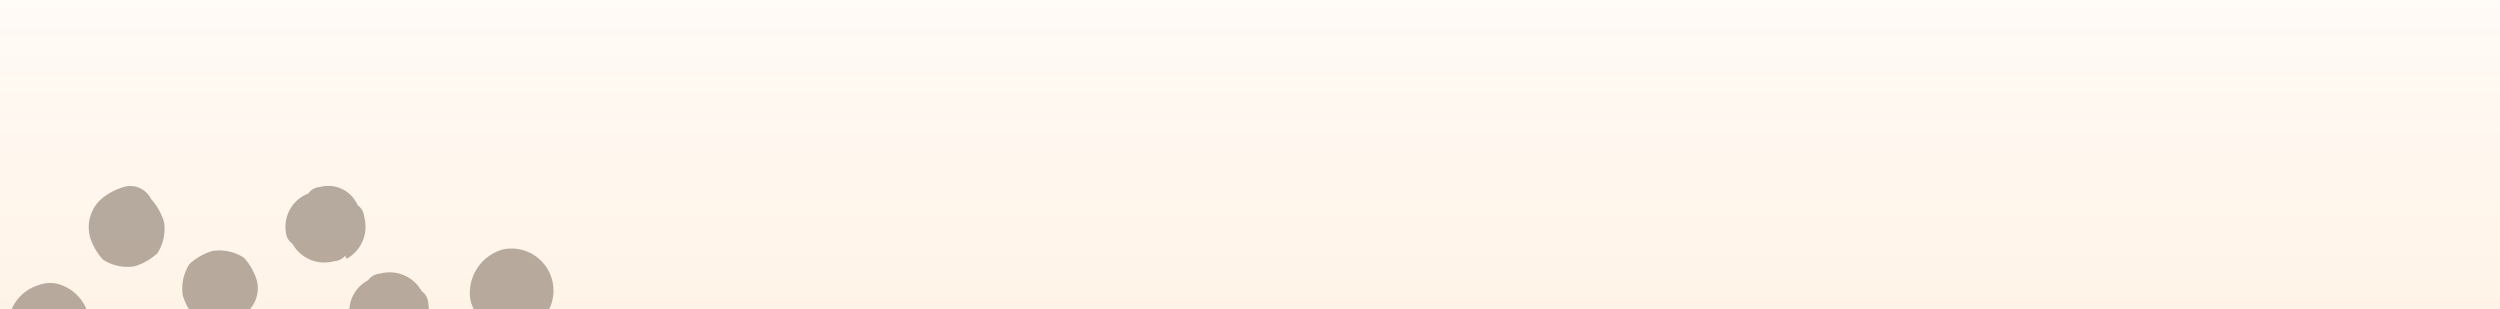 <svg width="728" height="90" viewBox="0 0 728 90" fill="none" xmlns="http://www.w3.org/2000/svg"><rect x="0" y="0" width="728" height="90" fill="#333333" stroke="none"/><g clip-path="url(#clip0_121_51)"><path fill="#fff" d="M0-137h728v314.5H0z"/><path d="M137.55 204.03a7.33 7.33 0 10-8.61-5.78 7.04 7.04 0 008.61 5.78zm-23.67-25.26a6.7 6.7 0 008.14 3.38l2.4-.47a6.7 6.7 0 003.38-8.15l-.47-2.4a6.7 6.7 0 00-8.15-3.38l-2.4.48a6.7 6.7 0 00-3.37 8.14l.47 2.4zM97.4 152.09c-1.2.23-3.37 1.9-4.56 2.14a9.33 9.33 0 00-1.22 6.48 7.36 7.36 0 002.15 4.56c1.67 2.16 4.07 1.7 6.47 1.22a7.35 7.35 0 004.56-2.15 6.52 6.52 0 002.66-5.5 7.35 7.35 0 00-2.14-4.58 10.57 10.57 0 00-7.9-2.16l-.02-.01zM-8.17 261.42a7.05 7.05 0 008.61 5.78 7.88 7.88 0 005.78-8.62 7.05 7.05 0 00-8.62-5.78 7.88 7.88 0 00-5.77 8.62zm27.74 26.94a6.7 6.7 0 003.38-8.14l-.47-2.4a6.7 6.7 0 00-8.15-3.38l-2.4.47a6.7 6.7 0 00-3.37 8.14l.47 2.4a6.7 6.7 0 008.14 3.39l2.4-.48zm9.32 9.39a7.36 7.36 0 002.15 4.57c1.67 2.16 4.07 1.68 6.47 1.21a7.35 7.35 0 004.56-2.14c2.16-1.67 1.69-4.08 1.22-6.48a7.36 7.36 0 00-2.15-4.56c-1.67-2.16-4.07-1.69-6.47-1.22a9.31 9.31 0 00-4.33 3.35 6.35 6.35 0 00-1.44 5.27zm34.98 13.07a10.58 10.58 0 006.48-5.03 4.5 4.5 0 00.5-3.84 10.58 10.58 0 00-5.03-6.49 4.5 4.5 0 00-3.84-.48 10.58 10.58 0 00-6.49 5.02 4.49 4.49 0 00-.48 3.84 10.58 10.58 0 005.02 6.49 4.5 4.5 0 003.84.49zm24.47-2.34l1.24-.24a6.85 6.85 0 006.01-7.42l-.23-1.2a6.85 6.85 0 00-7.42-6.02l-1.2.24a6.85 6.85 0 00-6.01 7.42l.23 1.2a7.75 7.75 0 007.38 6.01v.01zm30.75-21.01l-.24-1.2a7.75 7.75 0 00-8.38-4.58l-1.2.23a7.75 7.75 0 00-4.58 8.38l.24 1.2a7.75 7.75 0 008.38 4.58l1.2-.23a6.85 6.85 0 004.58-8.4v.02zm3.16-15.59a4.48 4.48 0 001.9 3.37 7.4 7.4 0 007.91 2.19 4.5 4.5 0 003.37-1.9 7.38 7.38 0 002.19-7.92 4.5 4.5 0 00-1.91-3.37 7.38 7.38 0 00-7.91-2.18 4.5 4.5 0 00-3.36 1.9 10.59 10.59 0 00-2.18 7.9l-.01.01zm20.2-17.69a9.32 9.32 0 005.52-3.58c.68-1.6.76-3.38.25-5.04a9.32 9.32 0 00-3.58-5.53 7.35 7.35 0 00-5.03-.25 9.32 9.32 0 00-5.53 3.58 7.36 7.36 0 00-.25 5.04 9.32 9.32 0 003.58 5.53c1.44.95 2.64.72 5.04.24v.01zm-6.86-34.76l.48 2.4a8.26 8.26 0 006.22 6.25l2.4-.48a8.26 8.26 0 006.24-6.22l-.47-2.39a8.26 8.26 0 00-6.22-6.25l-2.4.47a8.26 8.26 0 00-6.25 6.22zm13.59-57.59a9.78 9.78 0 1011.5 7.72 10.53 10.53 0 00-11.5-7.72zm7.03-27.56a9.78 9.78 0 001.87 19.4 9.78 9.78 0 009.62-11.69 9.02 9.02 0 00-11.5-7.71h.01zm-20.4 10.25l-.72-3.6a9.69 9.69 0 00-10.78-4.11l-3.6.7a15.1 15.1 0 00-2.91 10.56l.7 3.6a9.2 9.2 0 009.58 4.35l3.57-.7-1.67-2.16 1.43.96a9.2 9.2 0 004.39-9.6zM114.75 120l.71 3.6a15.1 15.1 0 0010.55 2.92l3.61-.72a9.2 9.2 0 004.34-9.58l-.7-3.6a12.47 12.47 0 00-10.79-4.11l-3.6.7a9.7 9.7 0 00-4.1 10.8l-.02-.01zm-10.58 9.56a9.33 9.33 0 00-3.58-5.53 8.72 8.72 0 00-7.9-2.18 9.32 9.32 0 00-5.53 3.58 10.57 10.57 0 00-2.19 7.9 9.33 9.33 0 003.58 5.54 10.56 10.56 0 007.91 2.18c2.4-.47 3.37-1.9 5.53-3.58a10.58 10.58 0 002.18-7.9zM89.16 97.62a10.57 10.57 0 00-7.9-2.19 9.32 9.32 0 00-5.53 3.58 10.58 10.58 0 00-2.19 7.9c.48 2.4 1.91 3.37 3.58 5.53a10.56 10.56 0 007.91 2.2 9.32 9.32 0 005.53-3.59 10.57 10.57 0 002.18-7.9c-1.67-2.17-1.91-3.4-3.58-5.53zM-13.06 293.55a10.52 10.52 0 007.7-11.5 10.38 10.38 0 00-10.28-7.95 9.65 9.65 0 00-7.7 11.5 8.14 8.14 0 0010.28 7.95zm-6.8 28.77a9.8 9.8 0 10-11.49-7.71 9.65 9.65 0 0011.5 7.7zM.55 312.06l.71 3.6a9.2 9.2 0 009.58 4.35l3.6-.7a9.2 9.2 0 004.35-9.59l-.71-3.6a9.2 9.2 0 00-9.58-4.35l-3.6.71a8.15 8.15 0 00-4.34 9.58zm21.03 24.53l-.7-3.6a9.21 9.21 0 00-9.58-4.35l-3.6.7a9.2 9.2 0 00-4.35 9.59l.7 3.6a9.2 9.2 0 009.59 4.35l3.62-.72a9.2 9.2 0 004.35-9.57h-.03zm10.6-9.56a9.32 9.32 0 003.57 5.53 10.55 10.55 0 007.9 2.19 9.32 9.32 0 005.54-3.58 10.57 10.57 0 002.18-7.91 9.33 9.33 0 00-3.58-5.53 13.2 13.2 0 00-9.1-1.95 9.32 9.32 0 00-5.53 3.58l1.43.96-1.43-.96c-2.16 1.67-1.45 5.27-.98 7.67zm11.43 26.42a9.33 9.33 0 003.58 5.53 10.58 10.58 0 007.91 2.19 9.32 9.32 0 005.53-3.58 10.57 10.57 0 002.18-7.91 9.32 9.32 0 00-3.58-5.53 10.58 10.58 0 00-7.9-2.19 9.32 9.32 0 00-5.53 3.58 7.39 7.39 0 00-2.18 7.9zm40.6-21.71c.67-1.6.76-3.39.24-5.04a9.24 9.24 0 00-6.45-7.45 7.35 7.35 0 00-5.04-.26 9.22 9.22 0 00-7.45 6.46 7.36 7.36 0 00-.25 5.04 9.23 9.23 0 006.46 7.45c1.6.68 3.38.76 5.03.25a10.25 10.25 0 007.45-6.45zm21.29 19.5c.67-1.6.76-3.4.25-5.05a9.24 9.24 0 00-6.46-7.45 7.35 7.35 0 00-5.04-.25 9.22 9.22 0 00-7.45 6.45 7.36 7.36 0 00-.25 5.04 9.23 9.23 0 006.46 7.46c1.6.67 3.38.76 5.04.25a9.23 9.23 0 007.44-6.47v.01zm13.29-33.8a10.67 10.67 0 00-9.1-8.19l-1.2.24a10.65 10.65 0 00-8.17 9.1l.23 1.19a10.65 10.65 0 009.06 8.14l1.2-.23a10.65 10.65 0 008.19-9.1l-.21-1.15zm7.87 14.65l.24 1.2a10.66 10.66 0 009.09 8.19l1.2-.24a10.65 10.65 0 008.18-9.09l-.24-1.2a10.66 10.66 0 00-9.09-8.19l-1.2.24c-4.82.9-9.14 4.3-8.19 9.1h.01zm9.47-40.51l-1.2.23a9.32 9.32 0 00-5.3 11.03l.23 1.2a9.33 9.33 0 0011.02 5.3l1.2-.23a10.65 10.65 0 005.3-11.03l-.23-1.2a9.33 9.33 0 00-11.04-5.3h.02zm32.55 19.77l1.2-.24a9.19 9.19 0 006.73-10.05l-.23-1.2a9.32 9.32 0 00-11.03-5.31l-1.18.23a8.38 8.38 0 00-6.74 10.06l.23 1.2a10.26 10.26 0 0011.01 5.3zm-.61-41.03a7.35 7.35 0 00-2.15-4.56 10.25 10.25 0 00-9.34-3.15 7.35 7.35 0 00-4.56 2.14 10.25 10.25 0 00-3.15 9.35 7.36 7.36 0 002.14 4.56 10.27 10.27 0 009.37 3.15 7.35 7.35 0 004.56-2.14 10.6 10.6 0 003.15-9.35h-.02zm26.17-12.63a10.27 10.27 0 00-9.34-3.15 7.35 7.35 0 00-4.57 2.14 10.25 10.25 0 00-3.12 9.35 7.35 7.35 0 002.15 4.57l2.16-1.67-2.16 1.67a12.36 12.36 0 009.34 3.15 7.35 7.35 0 004.56-2.15 10.25 10.25 0 003.15-9.34c-.23-1.22-1.94-3.37-2.17-4.57zm-16.73-21.64a10.59 10.59 0 00-5.02-6.5 5.38 5.38 0 00-6.24 0 10.59 10.59 0 00-6.48 5.02 9.33 9.33 0 00-1.22 6.47 10.58 10.58 0 005.02 6.49 9.32 9.32 0 006.48 1.21 10.54 10.54 0 006.48-5.02 17.4 17.4 0 00.98-7.67zm6.26-18.72a9.33 9.33 0 00-1.22 6.48 10.58 10.58 0 005.02 6.48 9.32 9.32 0 006.48 1.21 10.55 10.55 0 006.48-5.02 9.32 9.32 0 001.22-6.47 10.6 10.6 0 00-5.03-6.5 9.32 9.32 0 00-6.47-1.2 8.7 8.7 0 00-6.48 5.01v.01zm-28.02-15.67l.71 3.6a9.2 9.2 0 007.66 7.22l.72-2.63-.72 2.63 3.63-.71a9.2 9.2 0 007.2-7.66l-.7-3.6a9.2 9.2 0 00-7.66-7.22l-3.57.7a9.2 9.2 0 00-7.24 7.7l-.03-.03zm27.38-12.88a9.2 9.2 0 007.21-7.65l-.7-3.6a9.2 9.2 0 00-7.66-7.22l-3.54.7a9.2 9.2 0 00-7.21 7.65l.7 3.6a9.2 9.2 0 007.66 7.22l3.57-.7h-.03zm-37.9-72.29a12.24 12.24 0 109.63-14.36 14.25 14.25 0 00-9.63 14.36zm-43.34-23.87a4.5 4.5 0 001.9 3.37 10.7 10.7 0 0012.22 5.07 4.49 4.49 0 003.37-1.91l-2.87-1.93 3.11 3.14a12.39 12.39 0 005.07-12.22 4.5 4.5 0 00-1.91-3.37 10.7 10.7 0 00-12.22-5.07 4.48 4.48 0 00-3.37 1.91 10.25 10.25 0 00-5.3 11zM74.82 81.75A17.4 17.4 0 0071 75.02a13.2 13.2 0 00-9.1-1.95c-2.5.75-4.8 2.05-6.73 3.81A13.21 13.21 0 0053.22 86a17.4 17.4 0 003.82 6.73 13.2 13.2 0 009.1 1.95c2.5-.75 4.8-2.06 6.73-3.82l-4.32-2.9 3.11 3.14a9.23 9.23 0 003.16-9.34zm-84.9 258.59a12.07 12.07 0 00-13.16-9.87 10.97 10.97 0 00-8.67 12.93 12.26 12.26 0 0014.41 9.58 10.79 10.79 0 007.43-12.65v.01zm44.33 22.44a4.5 4.5 0 00-1.9-3.37 10.7 10.7 0 00-12.23-5.07 4.48 4.48 0 00-3.36 1.9 10.7 10.7 0 00-5.07 12.23 4.5 4.5 0 001.9 3.36 10.7 10.7 0 0012.23 5.08 4.5 4.5 0 003.36-1.91 10.7 10.7 0 005.05-12.26l.02.04zm27.3 12.07a17.4 17.4 0 003.82 6.73 13.2 13.2 0 009.1 1.95c2.5-.75 4.8-2.06 6.73-3.82a13.22 13.22 0 001.95-9.1 17.4 17.4 0 00-3.82-6.74 13.2 13.2 0 00-9.1-1.95c-2.5.75-4.8 2.06-6.72 3.82a11.1 11.1 0 00-1.95 9.1v.01zm63.85-23.8a9.16 9.16 0 00-6.24-.02 12.46 12.46 0 00-8.41 7.9 7.35 7.35 0 00-.26 5.03 12.48 12.48 0 007.9 8.42c2 .74 4.22.74 6.23.02a12.47 12.47 0 008.42-7.9c.73-2.01.74-4.22.02-6.23a12.66 12.66 0 00-7.66-7.22zm26.9-15.28l.47 2.4a10 10 0 0011.73 8.9l2.4-.46a9.99 9.99 0 008.9-11.77l-.48-2.4a9.99 9.99 0 00-11.73-8.9l-2.4.47a12.99 12.99 0 00-8.9 11.73v.03zm53.83-43.02a11.6 11.6 0 00-12.69-7.48l-2.4.47a11.6 11.6 0 00-7.44 12.7l.47 2.4 4.57-2.15-4.57 2.14a11.6 11.6 0 0012.7 7.48l2.36-.47a11.6 11.6 0 007.47-12.7l-.47-2.4zm2.8-55.41a11.02 11.02 0 00-5.77 2.38 12.47 12.47 0 00-4.1 10.79 11.04 11.04 0 002.38 5.76l3.13-3.13-3.14 3.11a12.47 12.47 0 0010.77 4.13 11.03 11.03 0 005.77-2.38 12.48 12.48 0 004.1-10.79 11.04 11.04 0 00-2.38-5.76 12.48 12.48 0 00-10.76-4.11zM198 200.84a11.1 11.1 0 005.26 7.69l1.72-4.08-1.69 4.08c2.45.9 5.08 1.23 7.67.97a11.09 11.09 0 007.69-5.25c.88-2.46 1.2-5.07.93-7.67a11.11 11.11 0 00-5.26-7.68 17.38 17.38 0 00-7.67-.98 11.1 11.1 0 00-7.68 5.26 17.4 17.4 0 00-.97 7.66zm-18.8-51.15c.24 1.2-.72 2.64-.49 3.84a11.76 11.76 0 009.33 9.39c1.2-.24 2.63.73 3.84.49a10.69 10.69 0 009.38-9.33c-.24-1.2.73-2.63.49-3.84a10.7 10.7 0 00-9.33-9.39c-1.2.24-2.63-.72-3.84-.48a12.39 12.39 0 00-9.39 9.32h.01zm-42.28-62.73a12.24 12.24 0 109.64-14.35 13.15 13.15 0 00-9.64 14.35zM83.25 67.61a4.5 4.5 0 001.9 3.37 10.7 10.7 0 0012.23 5.07 4.5 4.5 0 003.37-1.9l-1.68-2.17 1.91 3.37a10.7 10.7 0 005.07-12.22 4.5 4.5 0 00-1.9-3.37 9.32 9.32 0 00-11.03-5.3 4.5 4.5 0 00-3.37 1.9 10.37 10.37 0 00-6.5 11.25zM26.17 68.9A17.4 17.4 0 0030 75.62a13.2 13.2 0 009.1 1.95c2.5-.75 4.8-2.06 6.73-3.82a13.21 13.21 0 001.94-9.1 17.4 17.4 0 00-3.81-6.73 6.7 6.7 0 00-8.16-3.4c-2.5.76-4.8 2.06-6.73 3.82a11.12 11.12 0 00-2.89 10.55zM-1.76 369.83a12.23 12.23 0 10-9.58 14.4 13.1 13.1 0 009.58-14.4zm54.63 17.9a4.5 4.5 0 00-1.91-3.36 10.69 10.69 0 00-12.22-5.07 4.5 4.5 0 00-3.37 1.9 10.7 10.7 0 00-5.06 12.23 4.5 4.5 0 001.9 3.37 10.7 10.7 0 0012.22 5.07 4.48 4.48 0 003.38-1.9 12.38 12.38 0 005.06-12.2v-.03zm54.4 10.47a13.2 13.2 0 001.95-9.1c-.75-2.5-2.05-4.8-3.81-6.73a13.2 13.2 0 00-9.1-1.95c-2.5.75-4.8 2.06-6.73 3.82a13.21 13.21 0 00-1.95 9.1c.75 2.5 2.06 4.8 3.82 6.73a13.2 13.2 0 009.1 1.95 17.39 17.39 0 006.77-3.78l-.04-.04zm33.68-31.57c-.6 2.04-.6 4.2-.01 6.24a10.9 10.9 0 007.9 8.42c2.02.6 4.19.61 6.22.02a10.88 10.88 0 008.42-7.9c.6-2.03.61-4.2.02-6.23a10.88 10.88 0 00-7.9-8.43c-2.03-.6-4.2-.6-6.23-.01a10.06 10.06 0 00-8.43 7.94l.01-.05zm42.04-33.2l.47 2.39a11.91 11.91 0 0011.97 10.1l2.4-.46a11.9 11.9 0 0010.1-11.97l-.47-2.4a11.93 11.93 0 00-11.97-10.11l-2.4.47a11.91 11.91 0 00-10.1 11.97zm29.15-48.14l.47 2.4 4.56-2.1-4.57 2.14a11.91 11.91 0 0013.9 7.24l2.41-.48a11.91 11.91 0 007.23-13.89l-.48-2.4a11.92 11.92 0 00-13.89-7.24l-2.4.48a11.91 11.91 0 00-7.22 13.89v-.04zm8.8-56.58a11.03 11.03 0 002.38 5.76l3.12-3.07-3.13 3.1a12.48 12.48 0 0010.78 4.11 11.03 11.03 0 005.77-2.38 13.05 13.05 0 005.07-12.22 11.04 11.04 0 00-2.38-5.77 12.48 12.48 0 00-10.78-4.1c-2.11.22-4.11 1.04-5.77 2.37a14.8 14.8 0 00-5.06 12.23v-.03zm-9.92-56.65a9.53 9.53 0 005.26 7.69l1.69-4.08-1.45 5.28a9 9 0 007.67.98 9.5 9.5 0 007.68-5.26 11.1 11.1 0 001.95-9.07 9.52 9.52 0 00-5.26-7.69 9 9 0 00-7.67-.97 9.51 9.51 0 00-7.68 5.25 7.33 7.33 0 00-2.19 7.91v-.04zm-29.1-52.83c.23 1.2-.73 2.63-.5 3.84a10.7 10.7 0 009.37 9.38l1.69-4.08-.5 3.84c1.2-.23 2.64.73 3.85.5a10.7 10.7 0 009.32-9.32l-.94-4.8a10.7 10.7 0 00-9.33-9.4c-1.2.24-2.63-.72-3.84-.48a13.54 13.54 0 00-9.12 10.52zM72.49 145.8a10.55 10.55 0 00-6.49 5.02 4.49 4.49 0 00-.49 3.84 10.58 10.58 0 005.02 6.49 4.48 4.48 0 003.84.49 10.55 10.55 0 006.49-5.03 4.5 4.5 0 00.48-3.84 10.58 10.58 0 00-5.02-6.48 4.49 4.49 0 00-3.83-.5zM48 148.13l-1.2.24a6.85 6.85 0 00-6 7.41l.23 1.2a6.86 6.86 0 007.41 6.02l1.2-.24a6.85 6.85 0 006.02-7.42l-.23-1.2a6.86 6.86 0 00-7.43-6.01zm-30.98 19.85l.24 1.2a7.75 7.75 0 008.38 4.58l1.2-.23a7.74 7.74 0 004.58-8.38l-.23-1.2a7.75 7.75 0 00-8.38-4.58l-1.2.23a7.75 7.75 0 00-4.58 8.38zm-18.75 18.66A4.5 4.5 0 00.18 190a7.39 7.39 0 007.92 2.18 4.48 4.48 0 003.36-1.9 7.4 7.4 0 002.19-7.91 4.5 4.5 0 00-1.91-3.37 7.4 7.4 0 00-7.9-2.19 4.5 4.5 0 00-3.38 1.9 10.57 10.57 0 00-2.2 7.88l.02.04zm-10.14 24.43a9.32 9.32 0 003.58 5.53c1.6.68 3.38.77 5.04.25a9.32 9.32 0 005.53-3.58c.67-1.6.76-3.38.25-5.03a9.32 9.32 0 00-3.58-5.53 7.35 7.35 0 00-5.04-.26 9.32 9.32 0 00-5.53 3.58c-.97 1.4-.74 2.61-.26 5l.01.04zm-2.94 23.02l.47 2.4a8.26 8.26 0 006.22 6.25l2.39-.47a8.26 8.26 0 006.25-6.22l-.47-2.4a8.27 8.27 0 00-6.22-6.25l-2.4.47a7.6 7.6 0 00-6.26 6.18l.02.04zM52.18 124.9c-.96 1.43-.72 2.63-.25 5.04a9.24 9.24 0 006.46 7.45l3.6-.71a9.22 9.22 0 007.45-6.46c.67-1.6.76-3.38.25-5.04a9.24 9.24 0 00-6.46-7.45 7.35 7.35 0 00-5.03-.25c-2.2 1.63-5.54 3.56-6.05 7.38l.03.04zm-21.55-20.74a7.36 7.36 0 00-.25 5.04 9.24 9.24 0 006.46 7.45c1.6.68 3.38.77 5.04.25a9.22 9.22 0 007.44-6.45c.68-1.6.77-3.39.26-5.04a9.23 9.23 0 00-6.46-7.45 7.35 7.35 0 00-5.04-.26 12.37 12.37 0 00-7.45 6.46zm-13.29 33.79a10.66 10.66 0 009.1 8.19l1.2-.24a10.65 10.65 0 008.18-9.1l-.23-1.2a10.66 10.66 0 00-9.1-8.19l-1.2.24a10.65 10.65 0 00-8.18 9.09l.24 1.2v.01zm-7.63-13.45l-.24-1.21a10.66 10.66 0 00-9.1-8.19l-1.2.24a10.65 10.65 0 00-8.18 9.1l.24 1.2a10.65 10.65 0 009.1 8.19l1.23-.25a9.32 9.32 0 008.18-9.09h-.03zM-.96 165.26l1.2-.24c5.77-2.38 7.46-6.46 6.75-10.05l-.24-1.21a9.33 9.33 0 00-11.02-5.3l-1.2.23a9.32 9.32 0 00-5.3 11.02l.23 1.2c.71 3.6 5.99 5.05 9.58 4.34zm-21.3-13.28l-.24-1.19a9.32 9.32 0 00-11.02-5.3l-1.2.23a9.32 9.32 0 00-5.3 11.02l.24 1.2a9.32 9.32 0 0011.02 5.3l1.2-.23a9.32 9.32 0 005.3-11.04zm-9.45 34.27a7.36 7.36 0 002.15 4.57 10.25 10.25 0 009.34 3.15 7.35 7.35 0 004.56-2.15 10.26 10.26 0 003.15-9.34 7.36 7.36 0 00-2.15-4.57 10.26 10.26 0 00-9.34-3.15 7.35 7.35 0 00-4.56 2.15 9.22 9.22 0 00-3.14 9.37v-.03zm-28.32 8.07a7.36 7.36 0 002.14 4.59 10.25 10.25 0 009.35 3.15 7.35 7.35 0 004.56-2.15 10.25 10.25 0 003.15-9.34 7.36 7.36 0 00-2.15-4.57 10.25 10.25 0 00-9.34-3.15 7.36 7.36 0 00-4.56 2.15 12.38 12.38 0 00-3.15 9.35v-.03zm18.88 26.24a10.57 10.57 0 005.02 6.48 9.32 9.32 0 006.47 1.22 10.55 10.55 0 006.49-5.02 9.33 9.33 0 001.21-6.48 10.58 10.58 0 00-5.02-6.48 9.32 9.32 0 00-6.47-1.22 10.57 10.57 0 00-6.49 5.02 9.32 9.32 0 00-1.21 6.47zm-6.3 18.7a9.33 9.33 0 001.22-6.48 10.58 10.58 0 00-5.02-6.49 9.32 9.32 0 00-6.47-1.21 10.55 10.55 0 00-6.49 5.02 9.32 9.32 0 00-1.21 6.47 10.57 10.57 0 005.02 6.5 9.32 9.32 0 006.47 1.2 8.71 8.71 0 006.5-5.03l-.01.01zm28.02 15.66l-.7-3.58a9.2 9.2 0 00-7.66-7.22l-3.6.71a9.2 9.2 0 00-7.21 7.66l.7 3.6a9.2 9.2 0 007.66 7.22l3.6-.71a12.66 12.66 0 007.22-7.69v.01zm-35.8 20.78l.7 3.6a9.2 9.2 0 007.66 7.21l3.6-.7a9.2 9.2 0 007.22-7.66l-.7-3.58a9.2 9.2 0 00-7.66-7.22l-3.6.71a9.2 9.2 0 00-7.2 7.62l-.02.01zM10.96 105.5c2.03.6 4.2.61 6.23.02a12.47 12.47 0 008.42-7.9c.6-2.03.61-4.2.02-6.23a12.48 12.48 0 00-7.9-8.43 9.16 9.16 0 00-6.23-.01 12.47 12.47 0 00-8.42 7.89 9.17 9.17 0 00-.01 6.24 12.47 12.47 0 007.89 8.42zm-26.9 15.28l-.47-2.36a10 10 0 00-11.73-8.91l-2.4.47a9.99 9.99 0 00-8.9 11.72l.46 2.4A10 10 0 00-27.25 133l2.4-.48a14.91 14.91 0 008.91-11.7v-.03zm-53.85 43.03a11.6 11.6 0 0012.7 7.47l2.4-.47a11.6 11.6 0 007.46-12.7l-.46-2.36a11.92 11.92 0 00-13.9-7.25l-2.39.48A12.12 12.12 0 00-70 162.64l.24 1.2-.02-.02zm-2.79 55.4a11.02 11.02 0 005.76-2.38 12.47 12.47 0 004.1-10.79 11.03 11.03 0 00-2.37-5.73 12.47 12.47 0 00-10.79-4.1 11.02 11.02 0 00-5.76 2.38 12.47 12.47 0 00-4.1 10.78 11.04 11.04 0 002.37 5.77 10.9 10.9 0 0010.8 4.1l-.01-.03zm10.94 36.5a11.1 11.1 0 00-5.26-7.7 8.99 8.99 0 00-7.67-.97 11.09 11.09 0 00-7.69 5.26 17.4 17.4 0 00-.97 7.67 11.11 11.11 0 005.26 7.69c2.45.9 5.07 1.23 7.66.97a11.1 11.1 0 007.69-5.25c.9-2.46 1.23-5.08.98-7.68zm18.56 49.94c-.24-1.2.72-2.63.49-3.84a10.7 10.7 0 00-9.33-9.39c-1.2.24-2.63-.72-3.84-.48a10.69 10.69 0 00-9.38 9.32c.24 1.2-.73 2.64-.49 3.84a10.7 10.7 0 009.33 9.39c1.2-.24 2.63.73 3.84.49 5.04.3 7.94-4.02 9.39-9.29l-.01-.04zm38.5-215.74c.6-2.04.61-4.2.02-6.24a10.9 10.9 0 00-7.9-8.42c-2.03-.6-4.2-.61-6.23-.02a10.88 10.88 0 00-8.42 7.9c-.6 2.03-.61 4.2-.01 6.23a10.9 10.9 0 007.89 8.43c2.03.6 4.2.6 6.23.01a12.47 12.47 0 008.42-7.9zm-43.26 33.45l-.47-2.38a11.92 11.92 0 00-11.97-10.1l-2.4.46a11.91 11.91 0 00-10.1 11.97l.47 2.4a11.92 11.92 0 0011.97 10.11l2.4-.47c7.19-1.44 11.28-5.99 10.1-11.99zm-27.96 47.9l-.47-2.4a11.92 11.92 0 00-13.89-7.24l-2.41.48a11.91 11.91 0 00-7.24 13.9l.47 2.4a11.92 11.92 0 0013.9 7.23l2.4-.47a12.88 12.88 0 007.25-13.9zm-8.8 56.58a11.03 11.03 0 00-2.37-5.76 12.47 12.47 0 00-10.79-4.11 11.02 11.02 0 00-5.76 2.38 12.47 12.47 0 00-4.1 10.78 11.04 11.04 0 002.37 5.77 12.49 12.49 0 0010.79 4.1 11.03 11.03 0 005.76-2.37 12.48 12.48 0 004.12-10.78l-.01-.01zm9.69 55.44a9.52 9.52 0 00-5.26-7.68 8.99 8.99 0 00-7.67-.98 9.5 9.5 0 00-7.68 5.26 8.98 8.98 0 00-.98 7.67 9.53 9.53 0 005.26 7.69 9 9 0 007.67.97 9.52 9.52 0 007.68-5.26c1.3-2.33 1.66-5.08.98-7.67zm29.35 54.09c-.23-1.2.73-2.63.49-3.84a10.7 10.7 0 00-9.33-9.39c-1.2.24-2.63-.72-3.84-.48a10.69 10.69 0 00-9.38 9.32c.24 1.2-.72 2.63-.48 3.84a10.7 10.7 0 009.32 9.39c1.2-.24 2.63.72 3.84.49a10.69 10.69 0 009.39-9.35v.02z" fill="#B0ADAB"/><path fill="url(#paint0_linear_121_51)" fill-opacity=".12" d="M0-137h728v314.5H0z"/></g><defs><linearGradient id="paint0_linear_121_51" x1="364" y1="-137" x2="364" y2="177.5" gradientUnits="userSpaceOnUse"><stop offset=".26" stop-color="#FF8200" stop-opacity="0"/><stop offset=".85" stop-color="#FF8200"/></linearGradient><clipPath id="clip0_121_51"><path fill="#fff" transform="translate(0 -137)" d="M0 0h728v314.5H0z"/></clipPath></defs></svg>